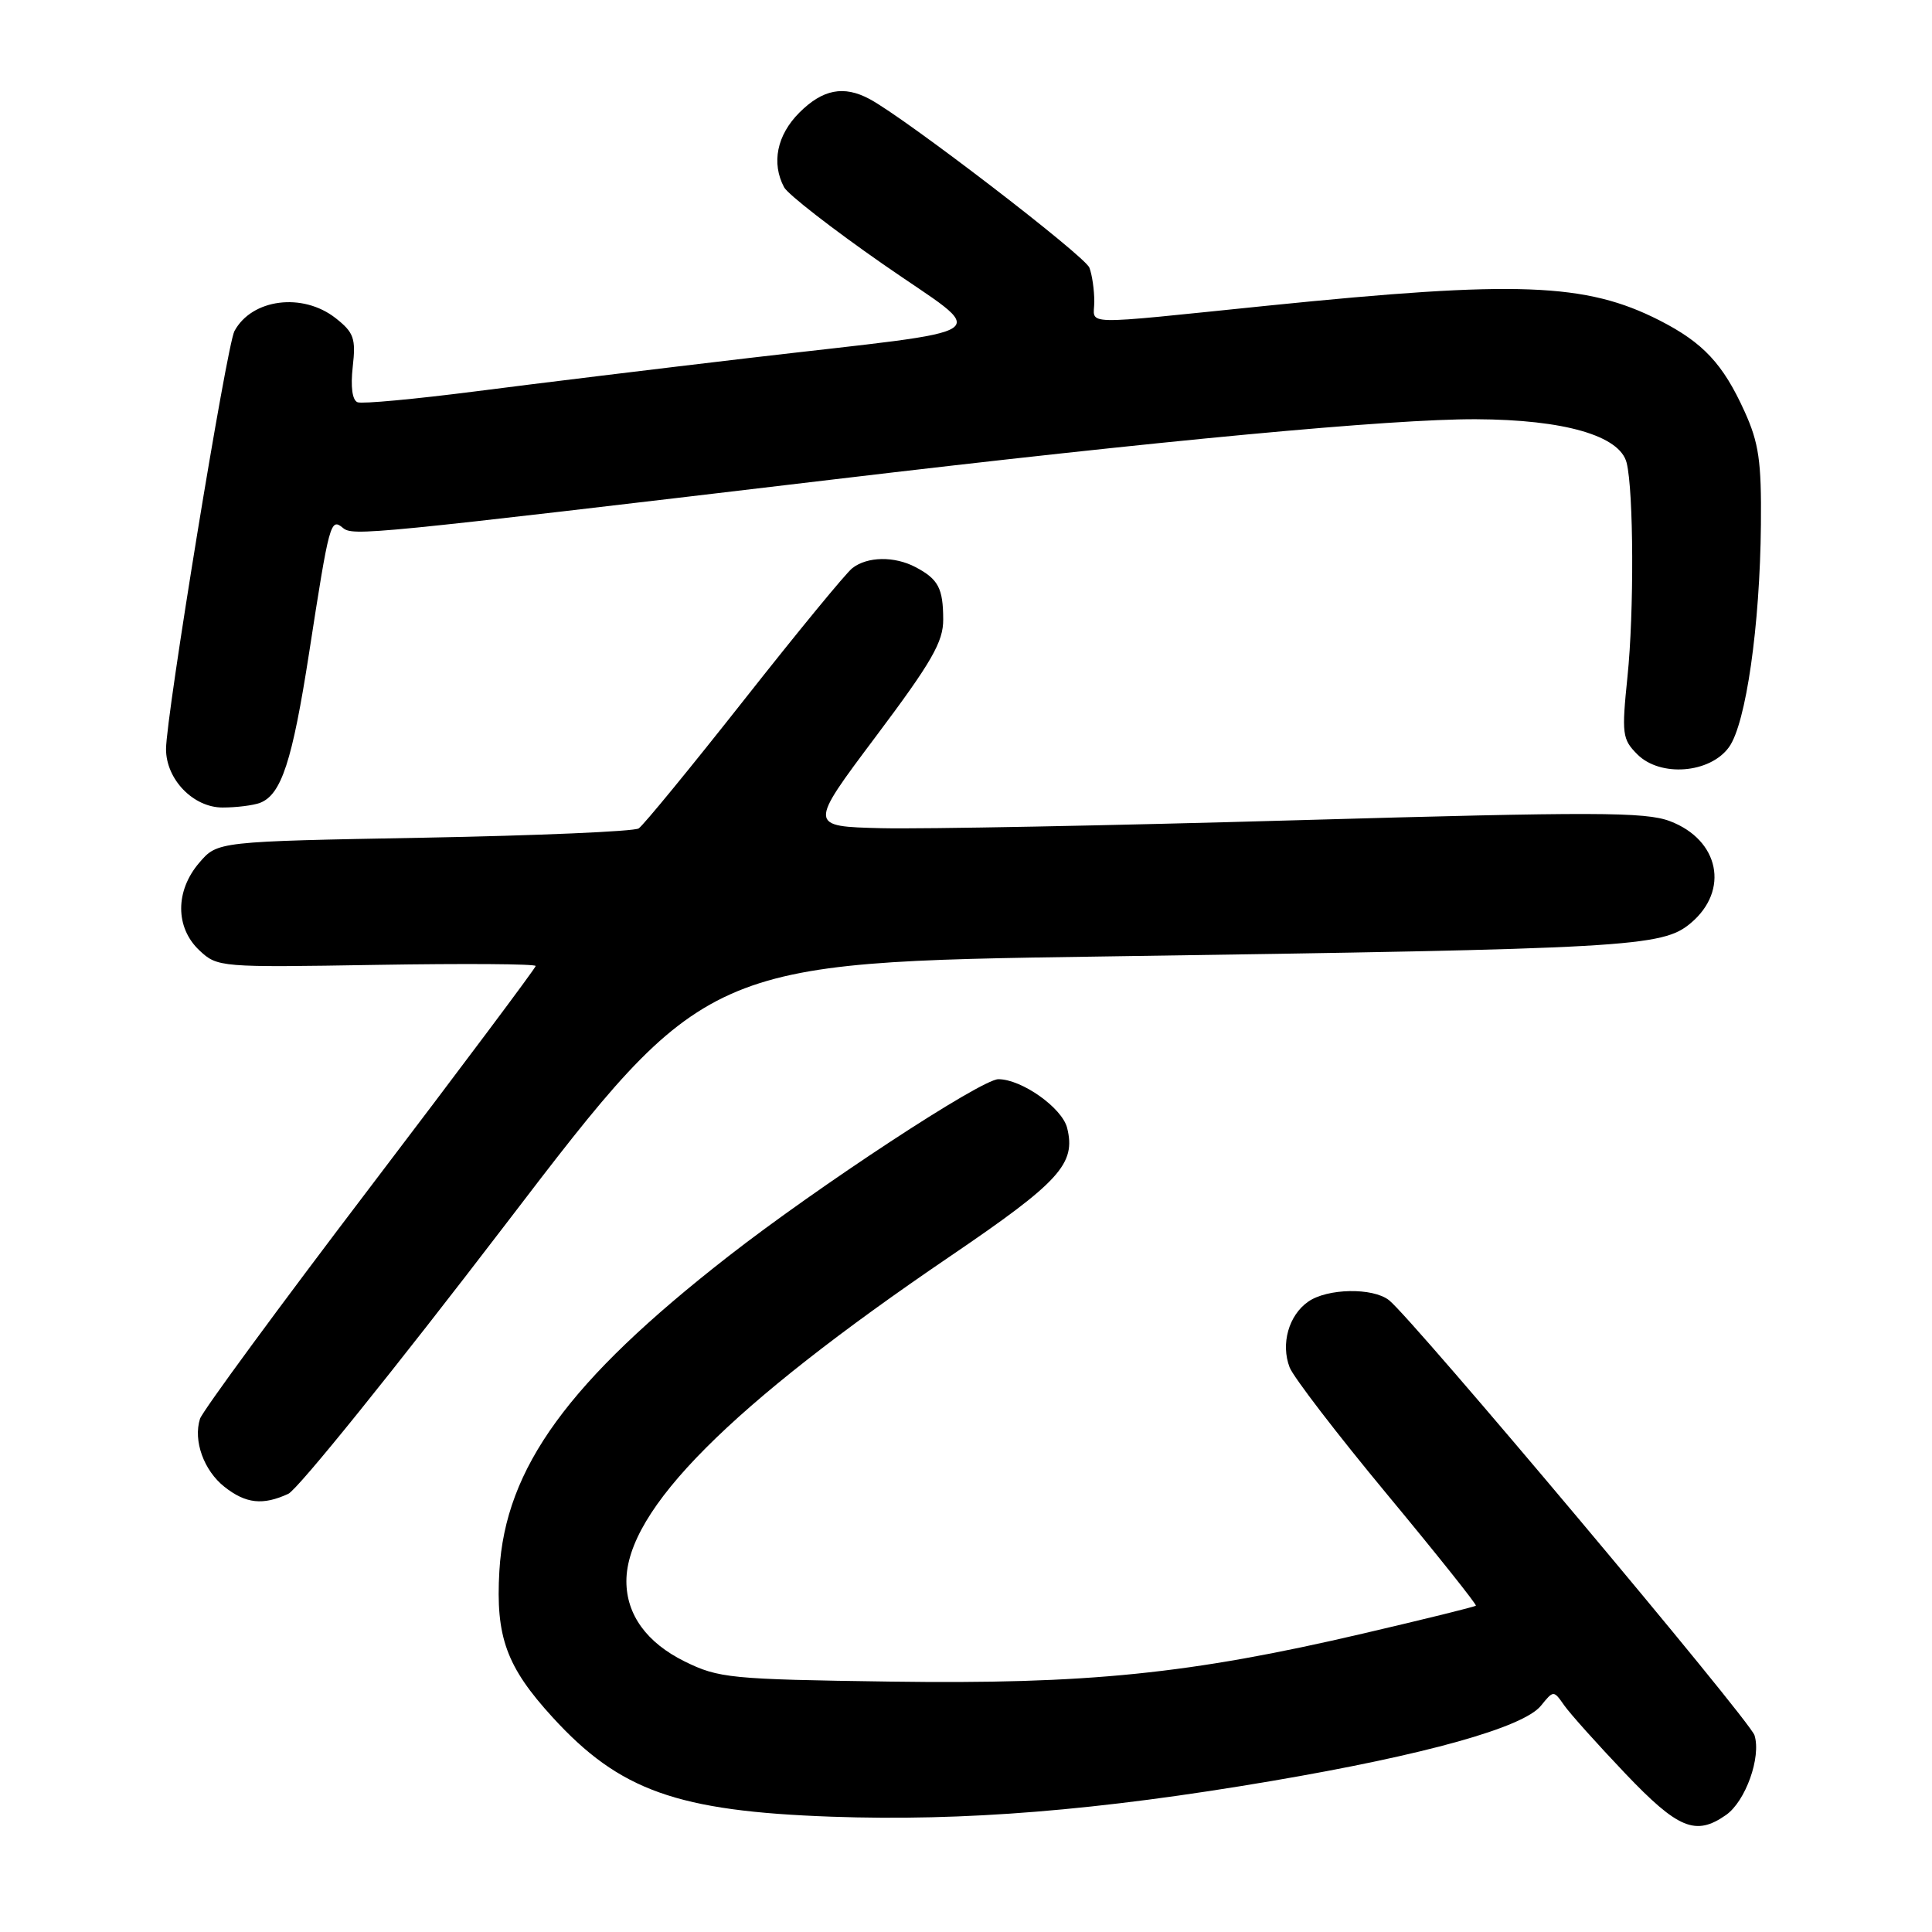 <?xml version="1.0" encoding="UTF-8" standalone="no"?>
<!DOCTYPE svg PUBLIC "-//W3C//DTD SVG 1.1//EN" "http://www.w3.org/Graphics/SVG/1.1/DTD/svg11.dtd" >
<svg xmlns="http://www.w3.org/2000/svg" xmlns:xlink="http://www.w3.org/1999/xlink" version="1.1" viewBox="0 0 256 256">
 <g >
 <path fill="currentColor"
d=" M 228.70 240.50 C 231.30 238.68 233.39 232.82 232.48 229.93 C 231.83 227.90 187.17 174.73 184.05 172.28 C 181.90 170.59 175.87 170.70 173.34 172.48 C 170.76 174.28 169.69 178.07 170.88 181.18 C 171.37 182.46 177.18 190.03 183.79 198.00 C 190.40 205.97 195.70 212.62 195.56 212.76 C 195.42 212.91 188.68 214.57 180.58 216.46 C 157.69 221.81 144.03 223.19 117.95 222.82 C 96.74 222.52 95.24 222.37 90.72 220.15 C 85.70 217.67 83.00 213.96 83.00 209.52 C 83.00 200.07 96.71 186.30 125.92 166.45 C 140.44 156.58 142.59 154.21 141.40 149.45 C 140.73 146.79 135.38 143.00 132.29 143.00 C 130.03 143.00 108.40 157.19 96.48 166.49 C 75.31 183.01 66.96 194.49 66.17 208.16 C 65.66 216.90 67.10 220.86 73.23 227.56 C 82.10 237.27 89.73 239.99 110.15 240.72 C 127.70 241.35 145.55 239.90 168.50 235.99 C 188.86 232.53 201.85 228.90 204.18 226.02 C 205.85 223.96 205.86 223.96 207.26 225.96 C 208.03 227.06 211.67 231.12 215.34 234.98 C 222.36 242.35 224.68 243.31 228.70 240.50 Z  M 38.20 197.94 C 39.47 197.35 52.43 181.27 67.02 162.19 C 93.54 127.50 93.54 127.50 146.02 126.74 C 216.13 125.72 220.27 125.49 224.04 122.31 C 229.19 117.98 227.82 111.29 221.28 108.81 C 218.02 107.57 211.27 107.56 172.00 108.68 C 146.97 109.40 122.14 109.87 116.81 109.74 C 107.12 109.50 107.12 109.50 116.06 97.58 C 123.46 87.72 125.00 85.04 124.98 82.08 C 124.97 77.94 124.33 76.74 121.32 75.15 C 118.51 73.67 114.93 73.73 112.94 75.28 C 112.08 75.95 105.62 83.82 98.57 92.77 C 91.52 101.71 85.25 109.36 84.63 109.77 C 84.01 110.17 71.20 110.72 56.16 111.00 C 28.82 111.50 28.82 111.50 26.41 114.31 C 23.20 118.04 23.21 122.91 26.42 125.93 C 28.81 128.17 29.14 128.20 49.92 127.85 C 61.52 127.66 70.99 127.72 70.98 128.00 C 70.97 128.28 61.08 141.48 49.02 157.34 C 36.95 173.20 26.82 187.00 26.50 188.00 C 25.58 190.90 27.01 194.86 29.75 197.02 C 32.58 199.25 34.84 199.49 38.20 197.94 Z  M 34.46 106.38 C 37.28 105.29 38.73 100.87 40.96 86.50 C 43.64 69.16 43.80 68.59 45.44 69.95 C 46.77 71.05 48.59 70.87 110.50 63.52 C 153.98 58.35 184.32 55.51 195.57 55.55 C 207.27 55.60 214.65 57.73 215.54 61.33 C 216.47 65.09 216.53 81.17 215.65 89.65 C 214.87 97.27 214.95 97.95 216.96 99.96 C 220.00 103.00 226.59 102.48 229.10 99.00 C 231.35 95.89 233.21 82.90 233.33 69.50 C 233.41 61.13 233.06 58.69 231.16 54.51 C 228.30 48.21 225.69 45.41 219.89 42.45 C 210.12 37.48 201.05 37.14 168.00 40.50 C 142.48 43.10 145.00 43.16 145.00 39.96 C 145.00 38.42 144.71 36.40 144.35 35.47 C 143.75 33.90 119.99 15.67 115.22 13.12 C 111.80 11.29 109.02 11.83 105.92 14.92 C 102.94 17.90 102.19 21.61 103.90 24.82 C 104.40 25.75 110.29 30.33 117.00 35.00 C 131.27 44.94 133.41 43.43 99.31 47.43 C 87.31 48.84 70.97 50.83 63.00 51.86 C 55.02 52.88 48.00 53.54 47.38 53.30 C 46.68 53.04 46.44 51.26 46.74 48.60 C 47.17 44.84 46.89 44.06 44.48 42.16 C 40.10 38.72 33.36 39.59 31.06 43.88 C 30.04 45.80 22.00 94.91 22.00 99.26 C 22.00 103.27 25.61 107.00 29.49 107.00 C 31.33 107.00 33.56 106.72 34.46 106.38 Z "/>
</g>
</svg>